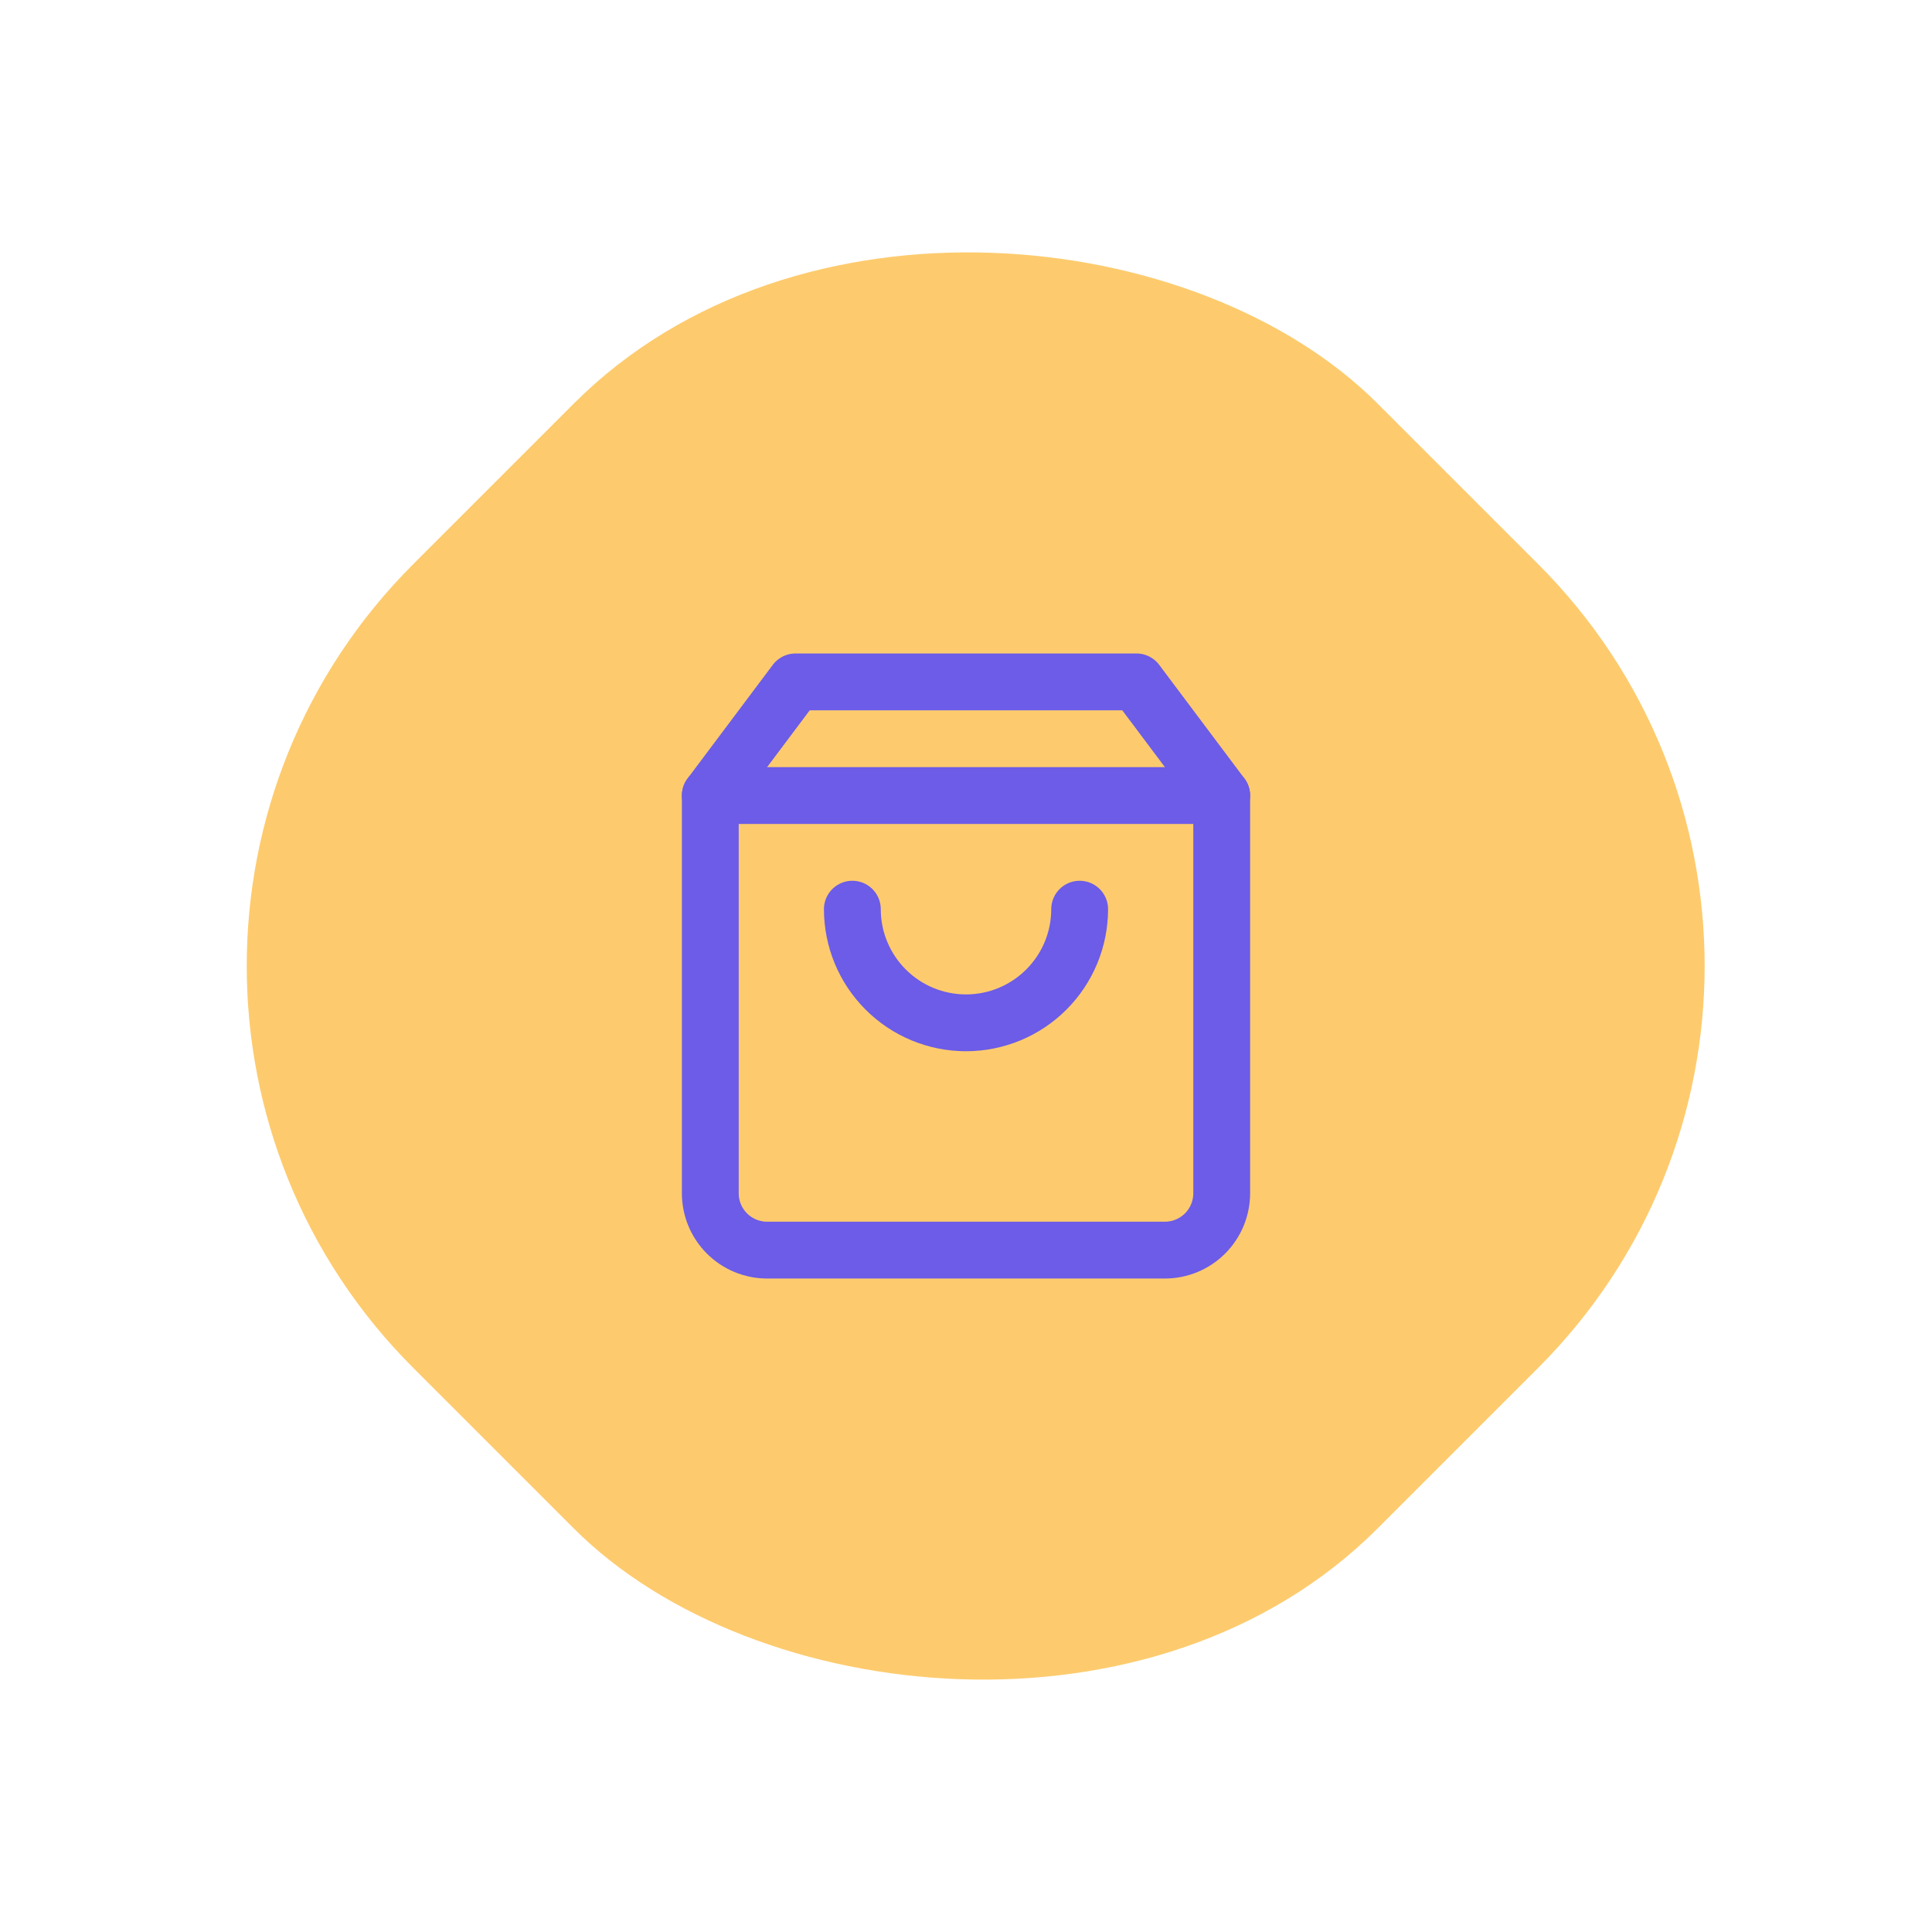 <svg width="68" height="68" viewBox="0 0 68 68" fill="none" xmlns="http://www.w3.org/2000/svg">
<rect x="0.4" y="34" width="48" height="48" rx="20" transform="rotate(-45 0.4 34)" fill="#FDCB6E"/>
<path d="M28 24L25 28V42C25 42.53 25.211 43.039 25.586 43.414C25.961 43.789 26.47 44 27 44H41C41.53 44 42.039 43.789 42.414 43.414C42.789 43.039 43 42.53 43 42V28L40 24H28Z" stroke="#6C5CE7" stroke-width="2" stroke-linecap="round" stroke-linejoin="round"/>
<path d="M25 28H43" stroke="#6C5CE7" stroke-width="2" stroke-linecap="round" stroke-linejoin="round"/>
<path d="M38 32C38 33.061 37.579 34.078 36.828 34.828C36.078 35.579 35.061 36 34 36C32.939 36 31.922 35.579 31.172 34.828C30.421 34.078 30 33.061 30 32" stroke="#6C5CE7" stroke-width="2" stroke-linecap="round" stroke-linejoin="round"/>
</svg>
